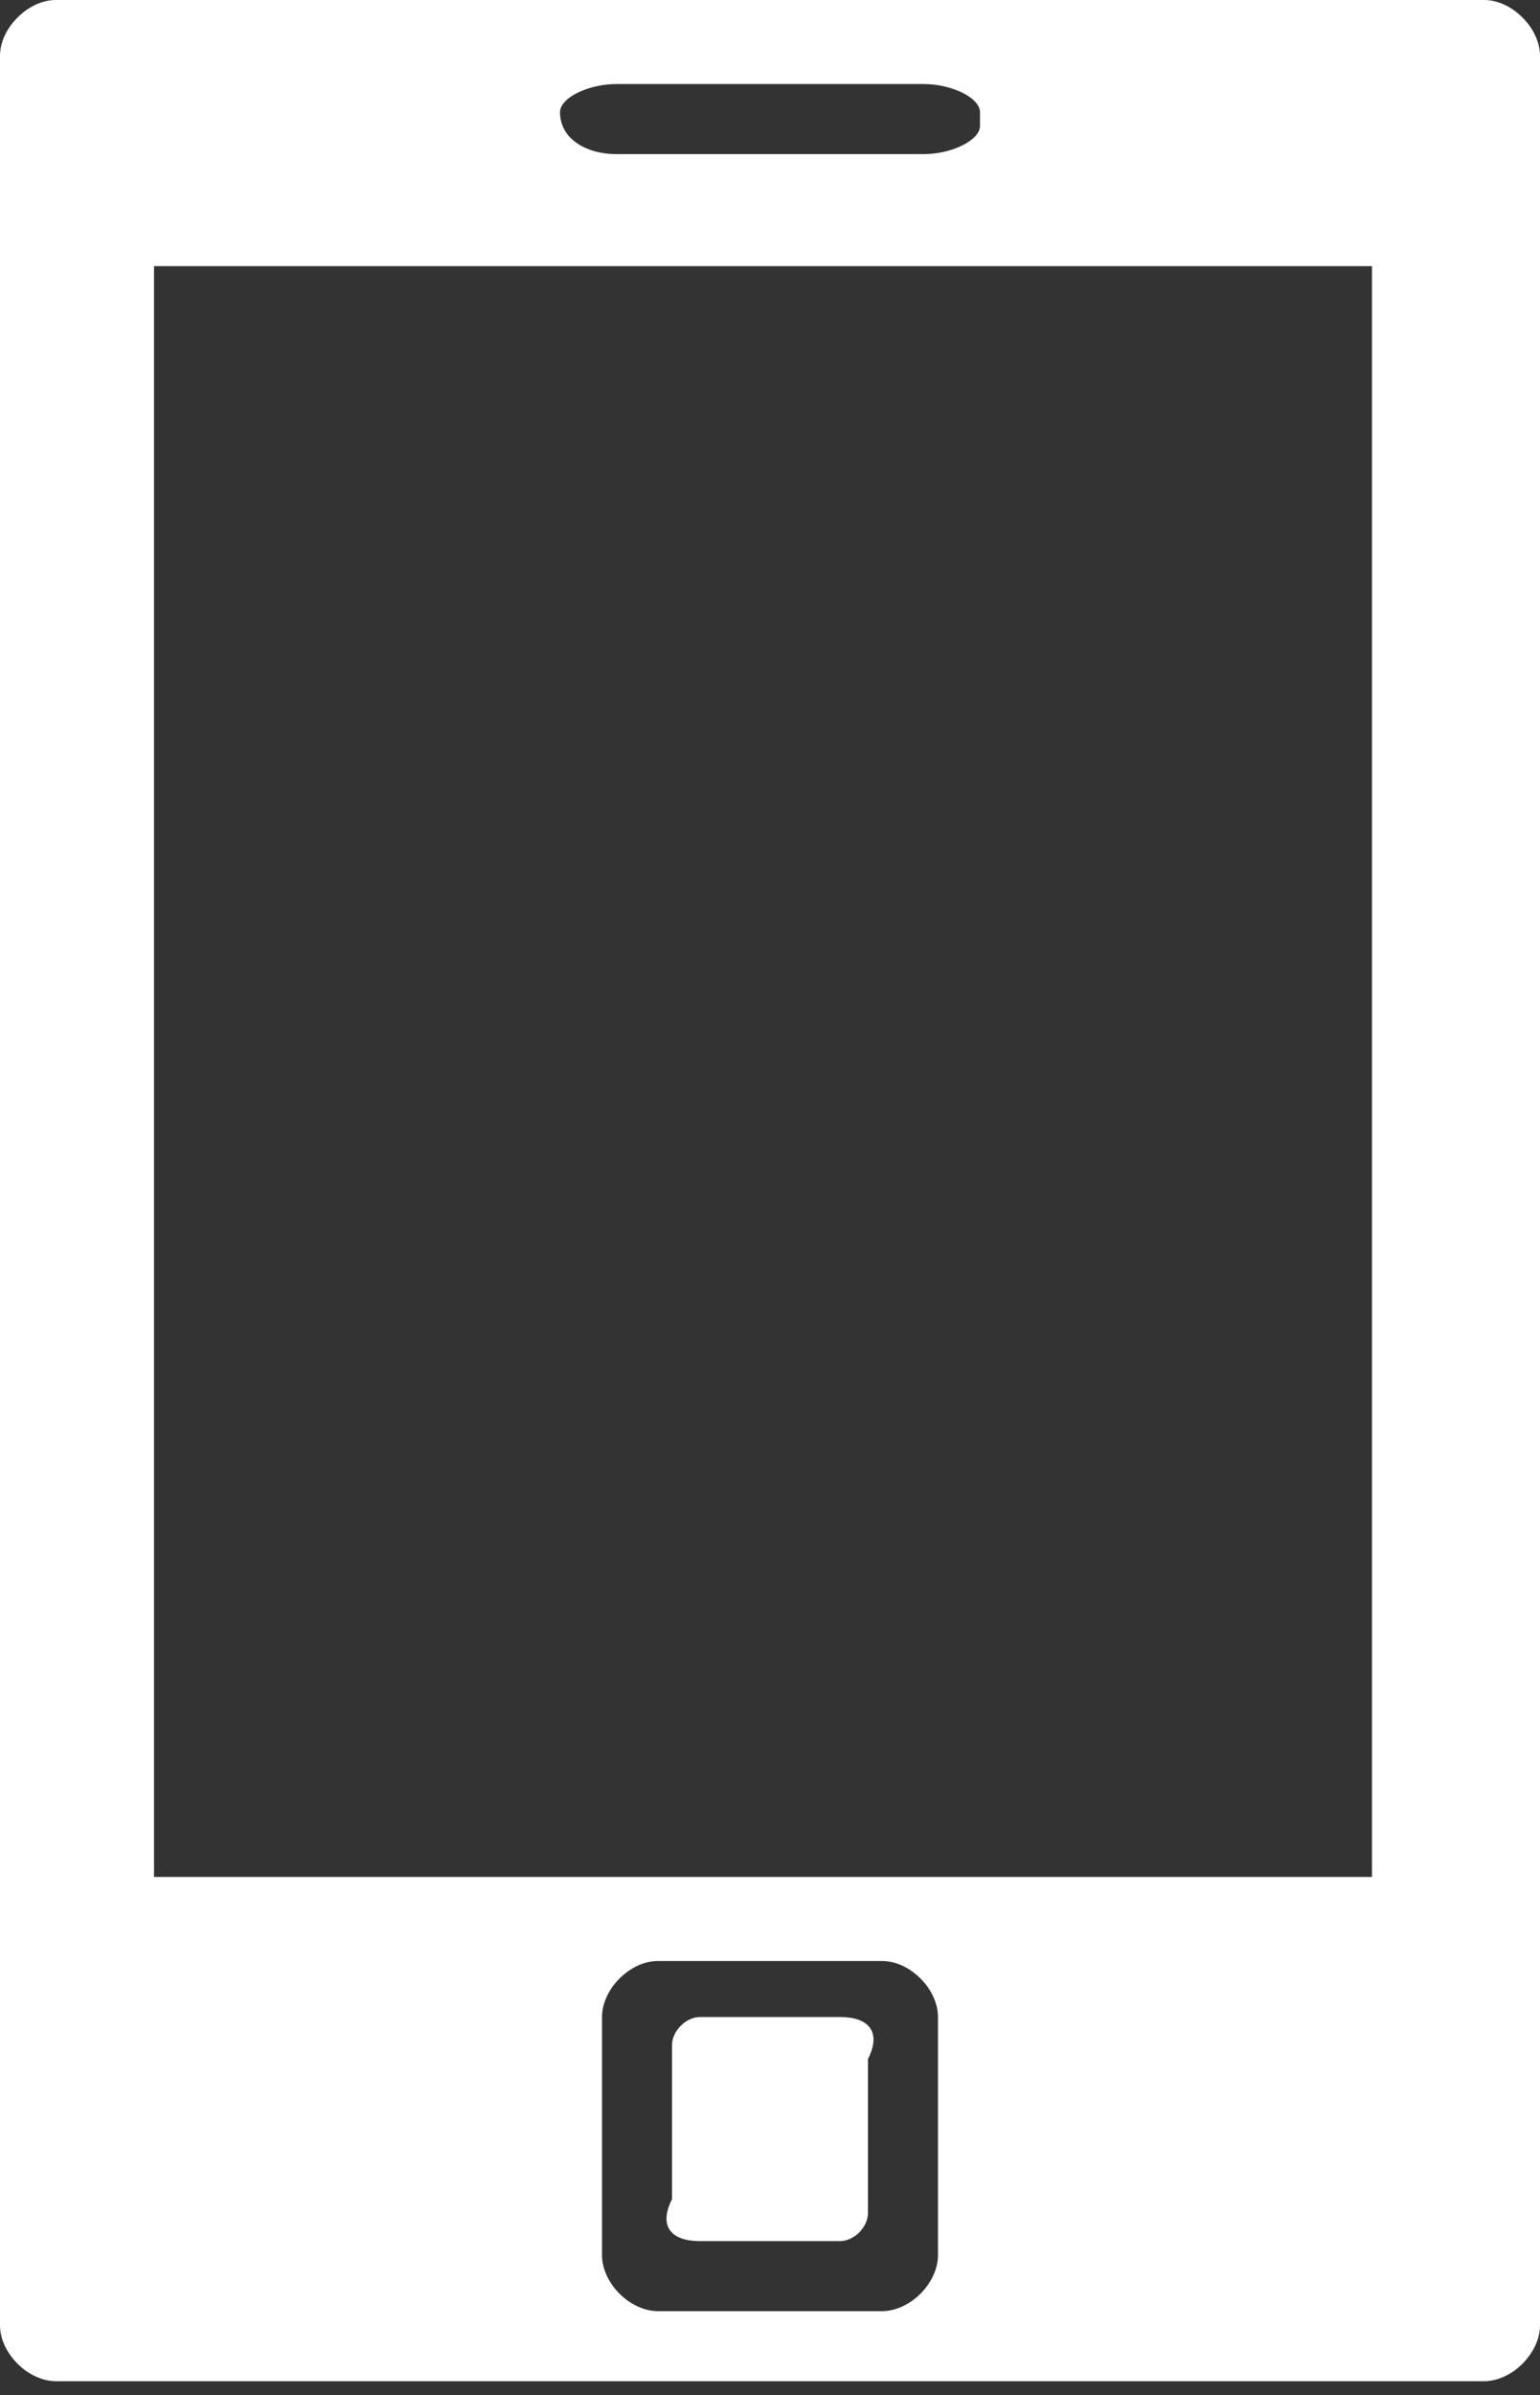 <svg xmlns="http://www.w3.org/2000/svg" viewBox="0 0 11 17.1" enable-background="new 0 0 11 17.1"><rect x="0" y="0" width="11" height="17.1" fill="#333333" stroke="none"/><style type="text/css">.st0 { fill: #ffffff; }</style><path d="M10.6 0H.4C.2 0 0 .2 0 .4v16.2c0 .2.2.4.4.4h10.2c.2 0 .4-.2.4-.4V.4c0-.2-.2-.4-.4-.4zM4 .8c0-.1.2-.2.4-.2h2.2c.2 0 .4.1.4.2v.1c0 .1-.2.2-.4.2H4.4C4.2 1.1 4 1 4 .8zm2.7 15.3c0 .2-.2.4-.4.4H4.7c-.2 0-.4-.2-.4-.4v-1.7c0-.2.2-.4.4-.4h1.6c.2 0 .4.2.4.4v1.7zm3.2-2.7H1.1V1.9h8.7v11.5zM6 14.4H5c-.1 0-.2.1-.2.2v1.1c-.1.2 0 .3.2.3h1c.1 0 .2-.1.2-.2v-1.1c.1-.2 0-.3-.2-.3z" class="st0"/></svg>
